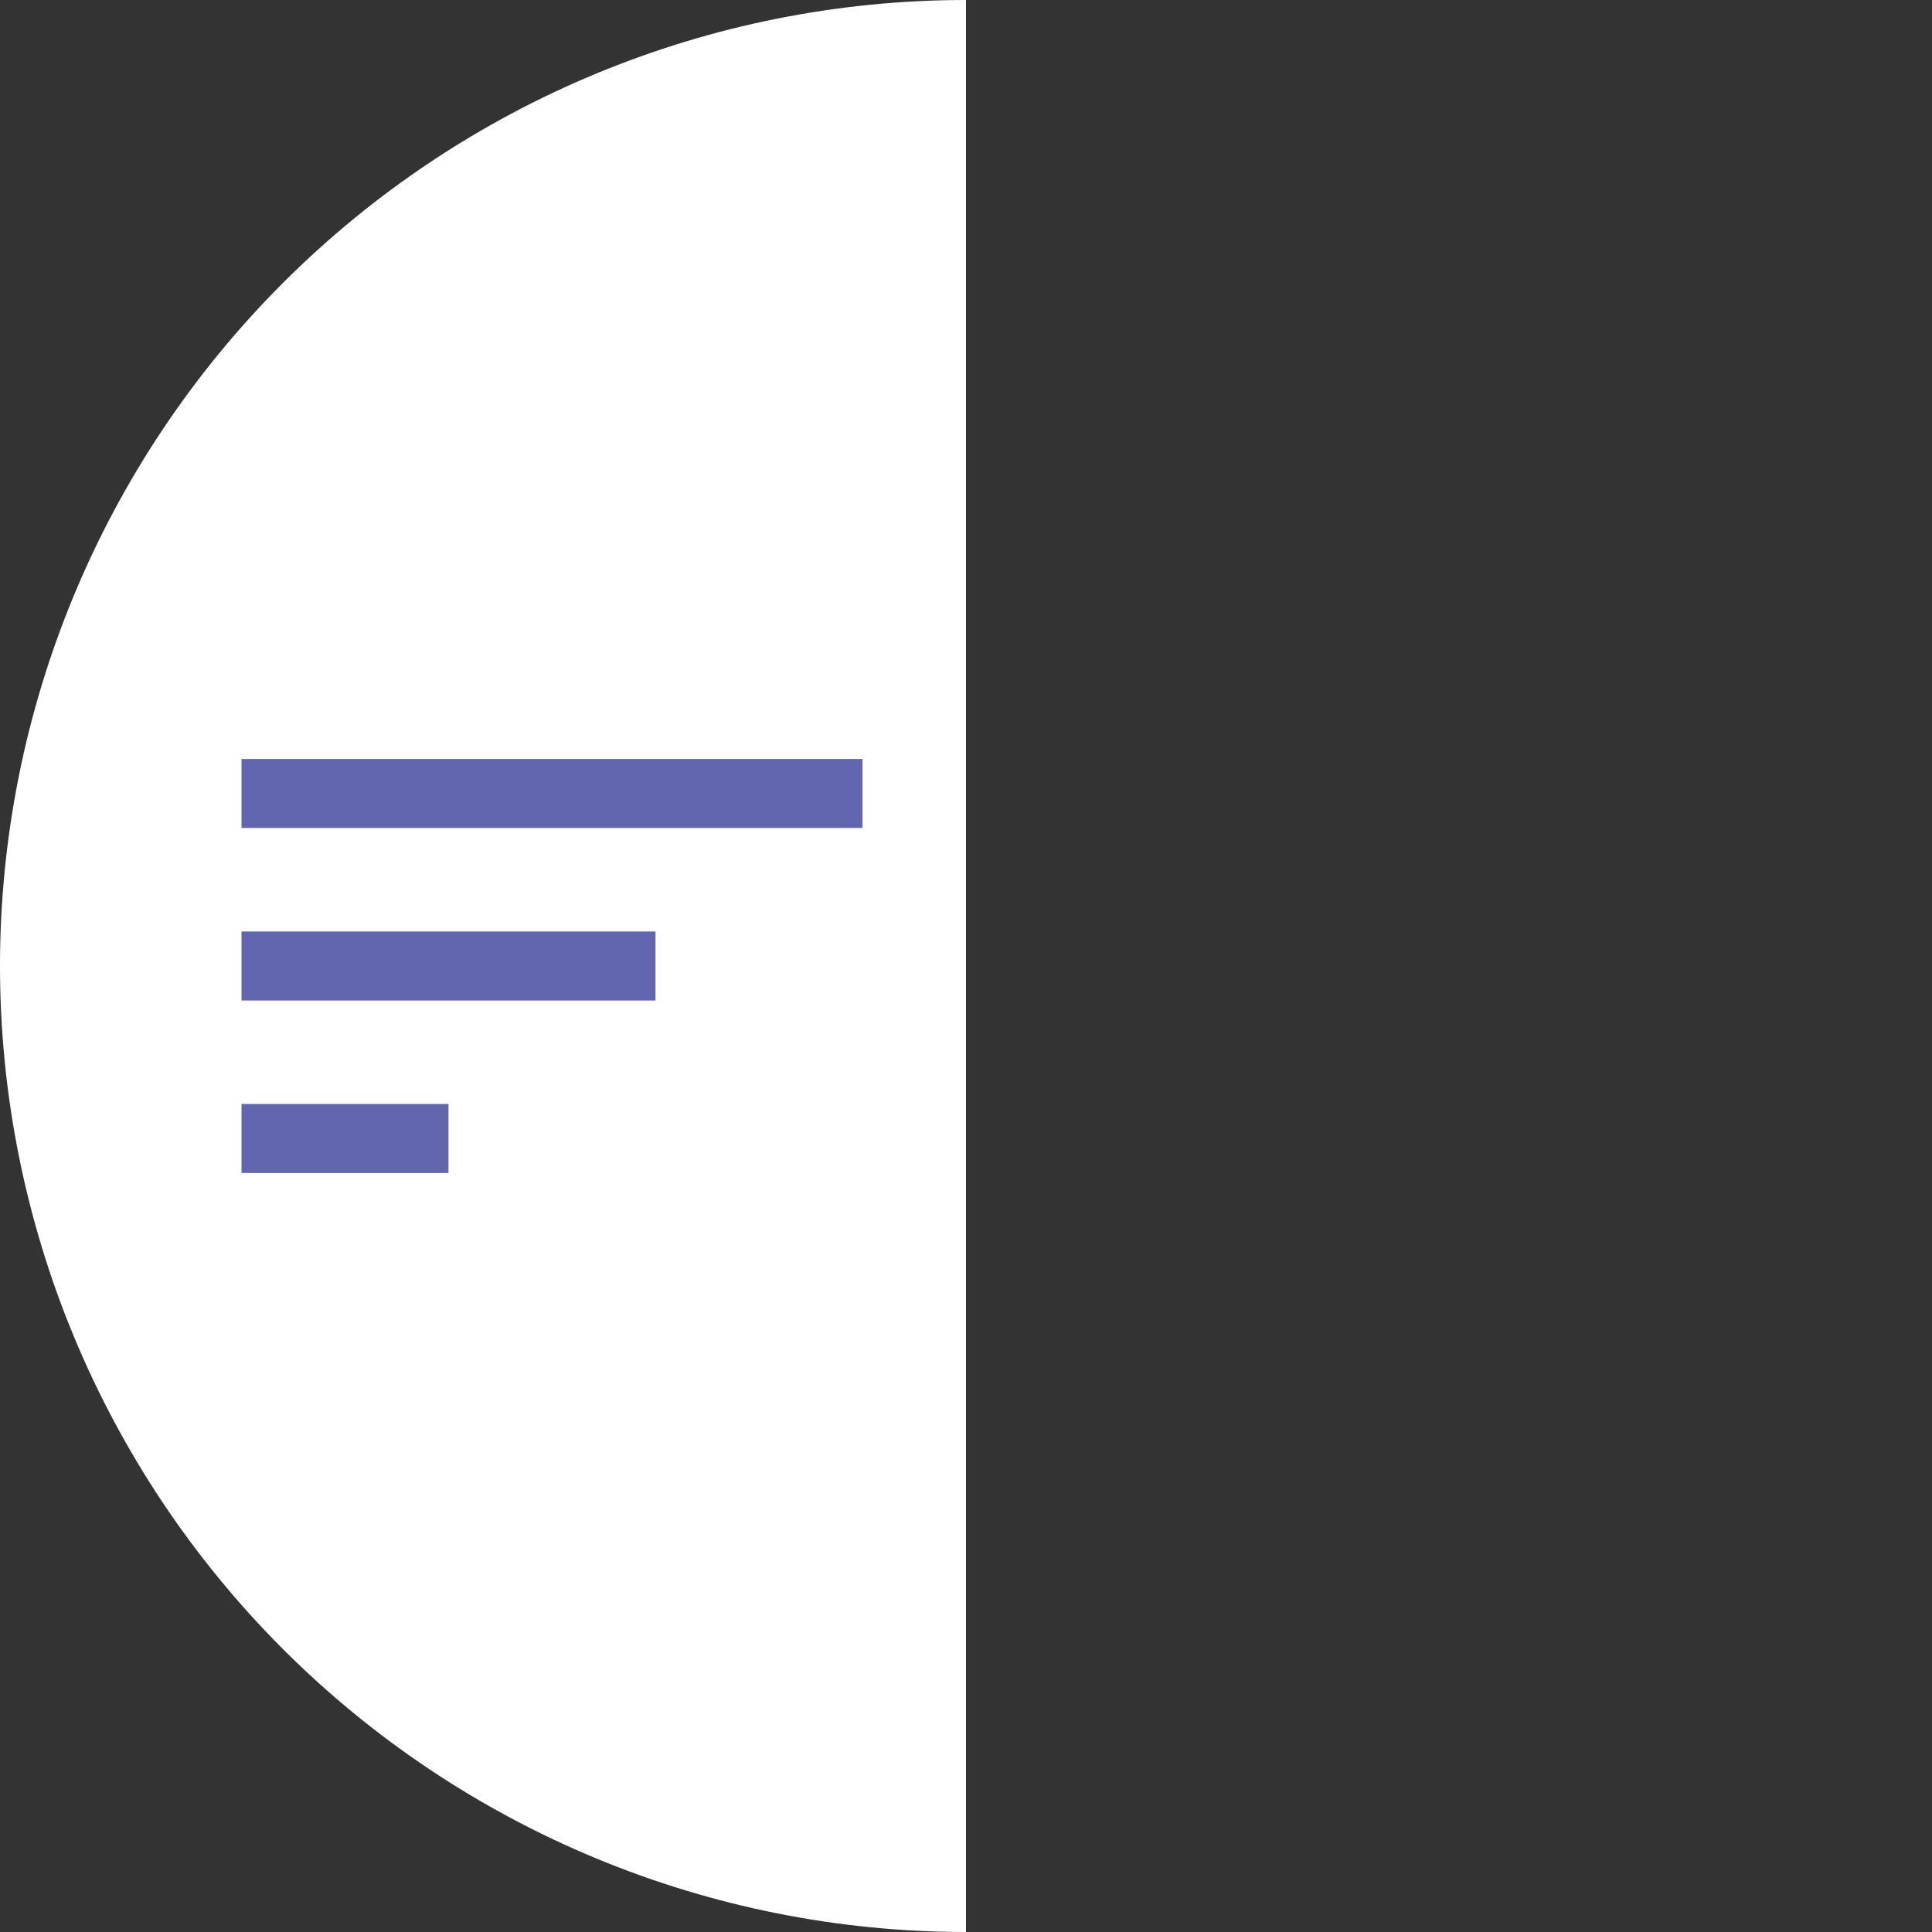<svg width="56" height="56" viewBox="0 0 56 56" fill="none" xmlns="http://www.w3.org/2000/svg">
<rect x="0" y="0" width="56" height="56" fill="#333333" stroke="none"/>
<path d="M28 -1.22392e-06C20.574 -8.99315e-07 13.452 2.95 8.201 8.201C2.95 13.452 -9.8787e-07 20.574 -1.22392e-06 28C-1.45997e-06 35.426 2.95 42.548 8.201 47.799C13.452 53.05 20.574 56 28 56L28 28L28 -1.22392e-06Z" fill="white"/>
<g clip-path="url(#clip0_15470_55330)">
<path d="M7 34H13V32H7V34ZM7 22V24H25V22H7ZM7 29H19V27H7V29Z" fill="#6166AE"/>
</g>
<defs>
<clipPath id="clip0_15470_55330">
<rect width="24" height="24" fill="white" transform="translate(4 16)"/>
</clipPath>
</defs>
</svg>
